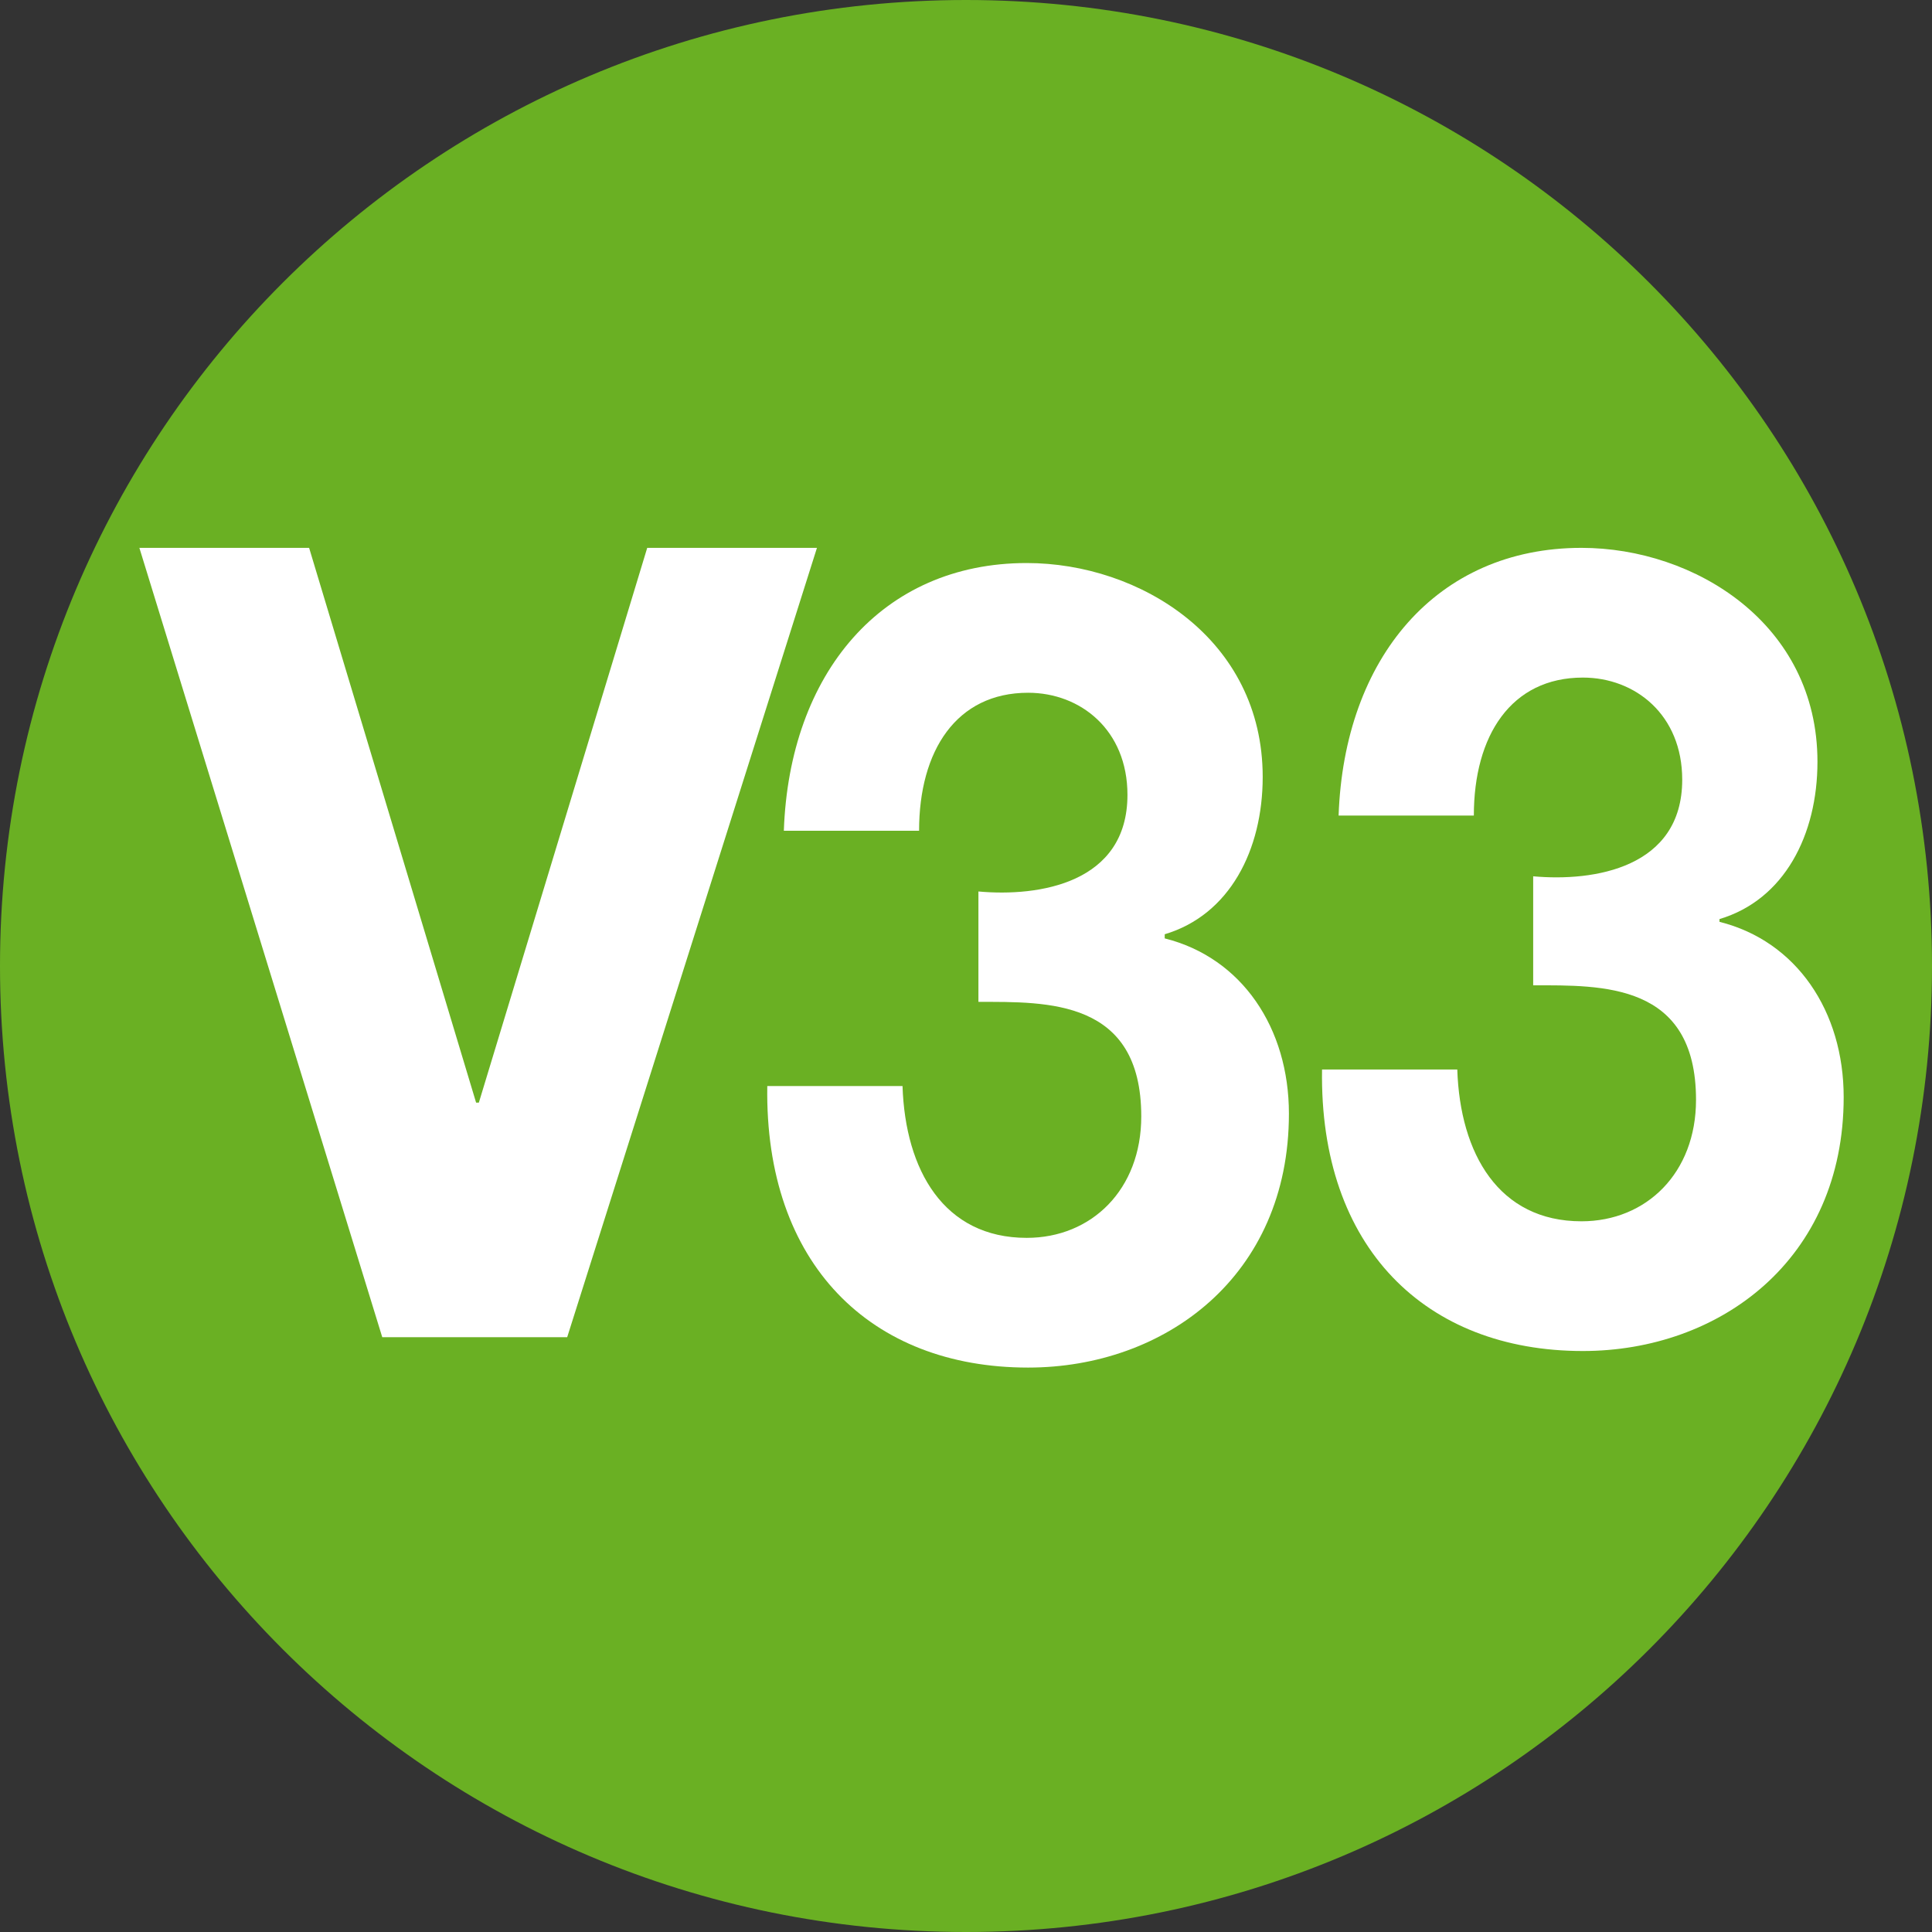 <?xml version="1.0" encoding="utf-8"?>
<!-- Generator: Adobe Illustrator 26.5.0, SVG Export Plug-In . SVG Version: 6.00 Build 0)  -->
<svg version="1.1" id="Capa_1" xmlns="http://www.w3.org/2000/svg" xmlns:xlink="http://www.w3.org/1999/xlink" x="0px" y="0px"
	 viewBox="0 0 140 140" style="enable-background:new 0 0 140 140;" xml:space="preserve">
<rect x="0" y="0" width="140" height="140" fill="#333333" stroke="none"/>
<style type="text/css">
	.st0{fill:#6AB023;}
	.st1{enable-background:new    ;}
	.st2{fill:#FFFFFF;}
</style>
<g>
	<path class="st0" d="M140,70c0-38.7-31.3-70-70-70S0,31.3,0,70s31.3,70,70,70S140,108.7,140,70"/>
</g>
<g class="st1">
	<path class="st2" d="M41.1,96.9H27.7L10.1,39.7h12.3l12.1,40.2h0.2l12.2-40.2h12.3L41.1,96.9z"/>
</g>
<g class="st1">
	<path class="st2" d="M70.9,64.6c4.4,0.4,10.8-0.6,10.8-7c0-4.7-3.4-7.4-7.2-7.4c-5.2,0-7.9,4.2-7.9,10h-9.8
		c0.4-11.4,7.1-19.4,17.6-19.4c8.2,0,17.1,5.5,17.1,15.5c0,5.3-2.4,10-7.1,11.4V68c5.6,1.4,9,6.5,9,12.7c0,11.8-9,18.4-18.9,18.4
		c-11.4,0-19.1-7.5-18.9-20.4h9.8c0.2,6.1,3,11,9,11c4.7,0,8.3-3.5,8.3-8.8c0-8.5-6.8-8.3-11.8-8.3V64.6z"/>
</g>
<g class="st1">
	<path class="st2" d="M111.1,63.5c4.4,0.4,10.8-0.6,10.8-7c0-4.7-3.4-7.4-7.2-7.4c-5.2,0-7.9,4.2-7.9,10h-9.8
		c0.4-11.4,7.1-19.4,17.6-19.4c8.2,0,17.1,5.5,17.1,15.5c0,5.3-2.4,10-7.1,11.4v0.2c5.6,1.4,9,6.5,9,12.7c0,11.8-9,18.4-18.9,18.4
		c-11.4,0-19.1-7.5-18.9-20.4h9.8c0.2,6.1,3,11,9,11c4.7,0,8.3-3.5,8.3-8.8c0-8.5-6.8-8.3-11.8-8.3V63.5z"/>
</g>
</svg>
